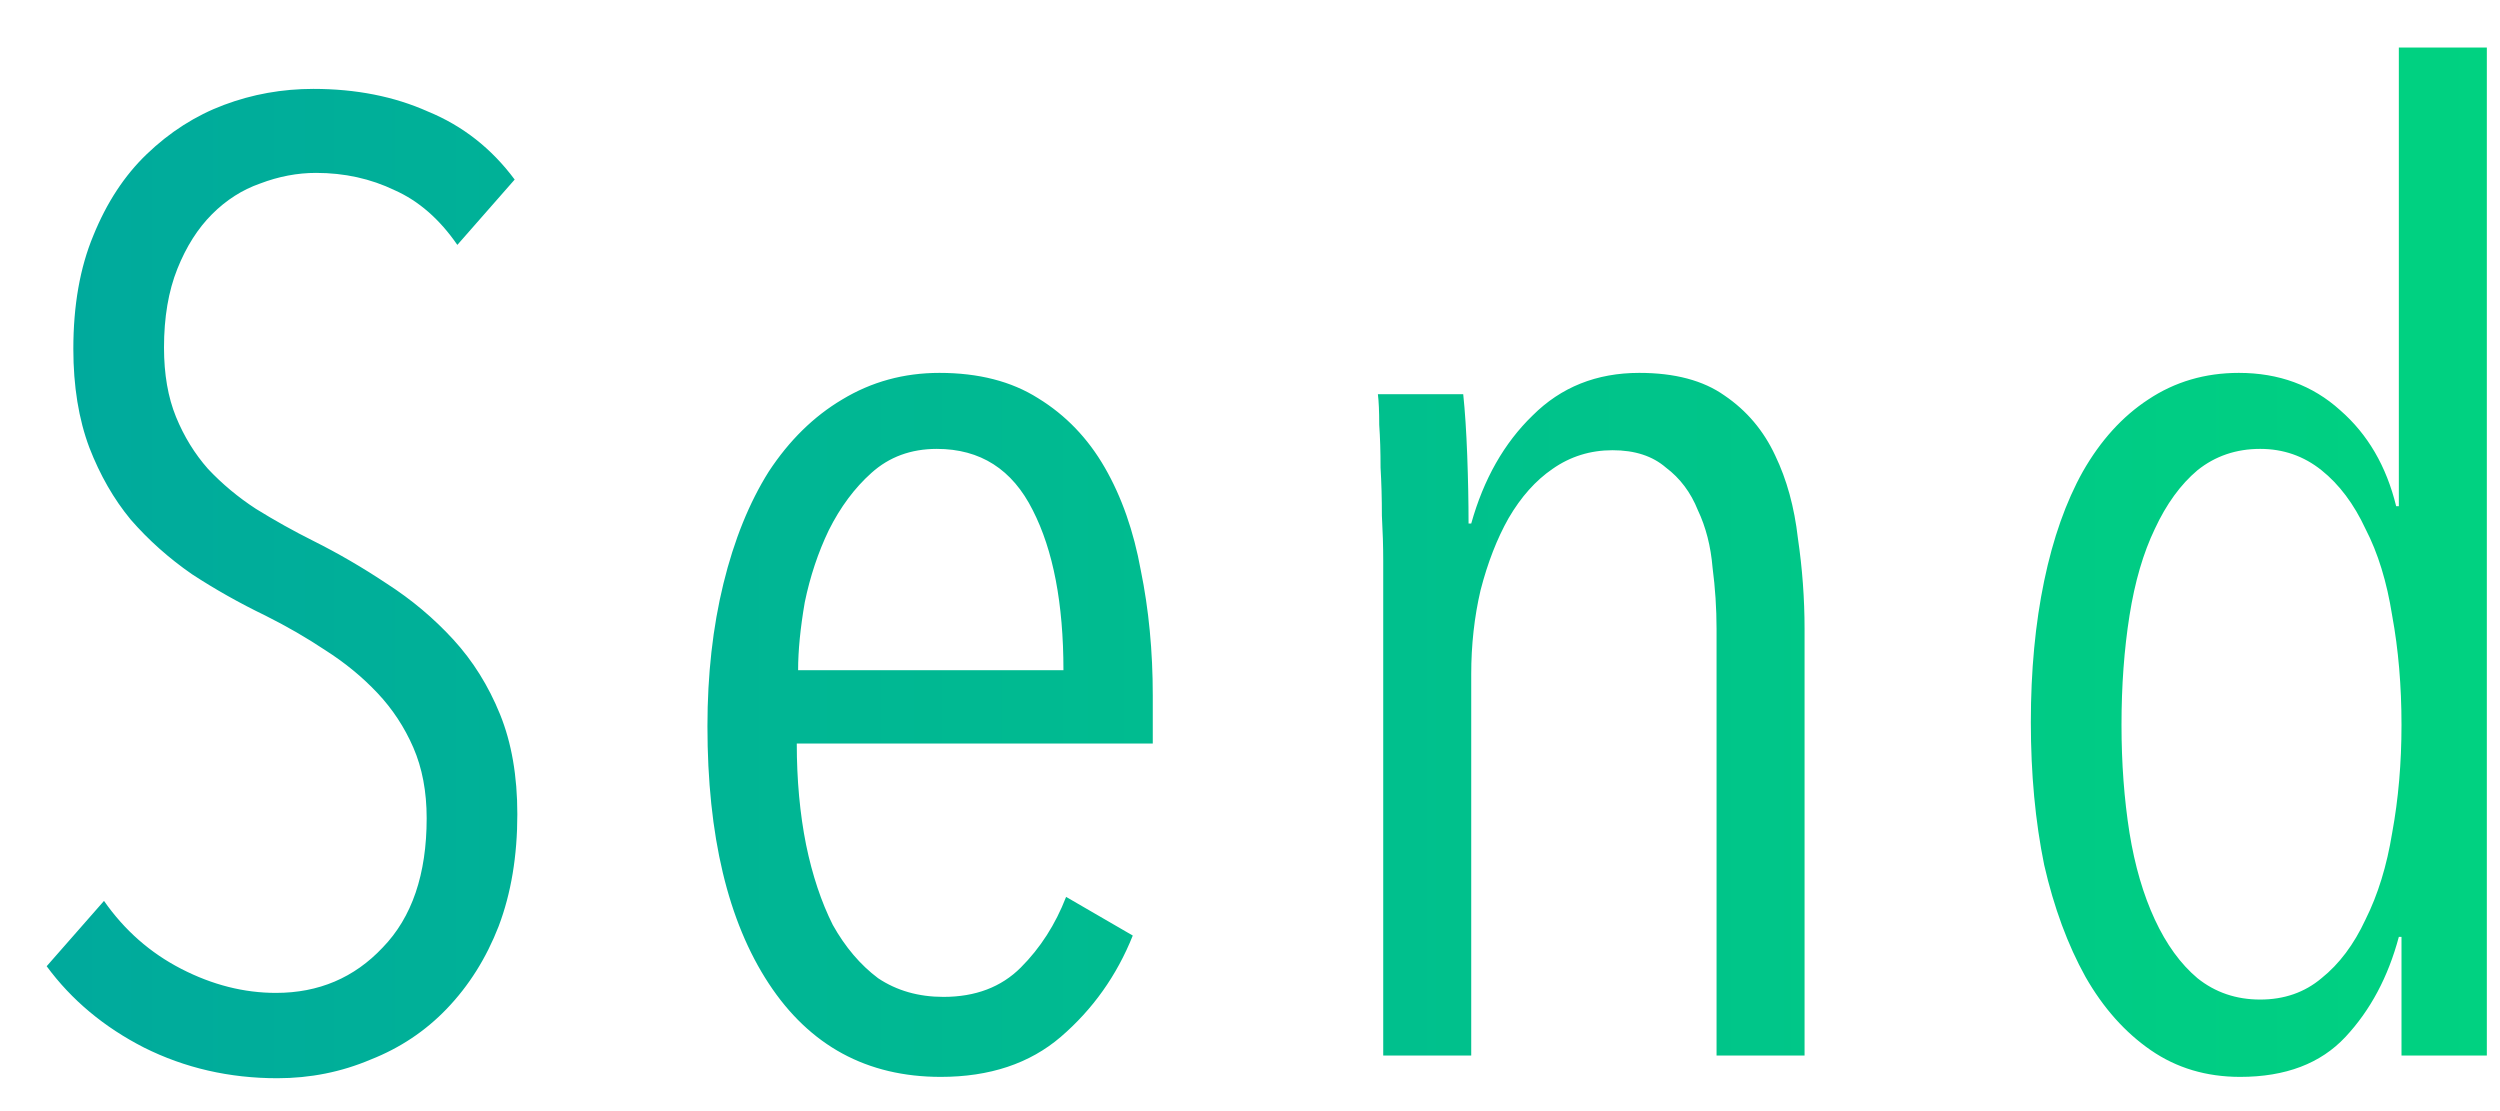 <svg fill="none" height="20" viewBox="0 0 45 20" width="45" xmlns="http://www.w3.org/2000/svg" xmlns:xlink="http://www.w3.org/1999/xlink"><linearGradient id="a" gradientUnits="userSpaceOnUse" x1=".002" x2="47.005" y1="11.491" y2="11.491"><stop offset="0" stop-color="#00a99d"/><stop offset="0" stop-color="#00a99d"/><stop offset="1" stop-color="#00d47f"/><stop offset="1" stop-color="#00d47f"/></linearGradient><path d="m9.312 14.656c0 .752-.112 1.424-.336 2.016-.224.576-.536 1.072-.936 1.488-.384.4-.84.704-1.368.912-.528.224-1.088.336-1.68.336-.864 0-1.664-.184-2.4-.552-.72-.368-1.304-.856-1.752-1.464l1.032-1.176c.368.528.832.936 1.392 1.224s1.128.432 1.704.432c.768 0 1.408-.272 1.92-.816.528-.544.792-1.32.792-2.328 0-.48-.08-.904-.24-1.272s-.376-.696-.648-.984-.584-.544-.936-.768c-.336-.224-.696-.432-1.08-.624-.464-.224-.904-.472-1.32-.744-.416-.288-.784-.616-1.104-.984-.304-.368-.552-.8-.744-1.296-.192-.512-.288-1.104-.288-1.776 0-.784.12-1.464.36-2.04.24-.592.56-1.08.96-1.464.416-.4.88-.696 1.392-.888s1.048-.288 1.608-.288c.768 0 1.456.136 2.064.408.624.256 1.144.664 1.56 1.224l-1.032 1.176c-.32-.464-.696-.792-1.128-.984-.432-.208-.904-.312-1.416-.312-.336 0-.672.064-1.008.192-.32.112-.608.296-.864.552s-.464.584-.624.984-.24.872-.24 1.416c0 .48.072.896.216 1.248s.336.664.576.936c.256.272.544.512.864.72.336.208.68.4 1.032.576.448.224.888.48 1.32.768.448.288.848.624 1.2 1.008s.632.832.84 1.344.312 1.112.312 1.8zm5.03-1.272c0 .656.056 1.264.168 1.824.112.544.272 1.024.48 1.44.224.4.496.72.816.96.336.224.728.336 1.176.336.576 0 1.04-.176 1.392-.528.352-.352.624-.776.816-1.272l1.2.696c-.288.72-.72 1.328-1.296 1.824-.56.48-1.28.72-2.16.72-1.328 0-2.36-.56-3.096-1.68-.736-1.12-1.104-2.664-1.104-4.632 0-.928.096-1.784.288-2.568s.464-1.456.816-2.016c.368-.56.808-.992 1.32-1.296.528-.32 1.112-.48 1.752-.48.704 0 1.296.152 1.776.456.496.304.896.72 1.2 1.248s.52 1.144.648 1.848c.144.704.216 1.456.216 2.256v.864zm4.8-1.32c0-1.2-.184-2.16-.552-2.88-.368-.736-.944-1.104-1.728-1.104-.464 0-.856.144-1.176.432-.304.272-.56.616-.768 1.032-.192.4-.336.832-.432 1.296-.08.464-.12.872-.12 1.224zm11.756 6.936v-7.68c0-.368-.024-.736-.072-1.104-.032-.384-.12-.728-.264-1.032-.128-.32-.32-.576-.576-.768-.24-.208-.56-.312-.96-.312s-.76.112-1.08.336c-.304.208-.568.504-.792.888-.208.368-.376.8-.504 1.296-.112.48-.168.984-.168 1.512v6.864h-1.584v-8.904c0-.256-.008-.528-.024-.816 0-.304-.008-.592-.024-.864 0-.288-.008-.544-.024-.768 0-.24-.008-.424-.024-.552h1.536c.032.304.056.672.072 1.104s.024.84.024 1.224h.048c.224-.8.592-1.448 1.104-1.944.512-.512 1.152-.768 1.92-.768.64 0 1.152.136 1.536.408.4.272.704.632.912 1.08.208.432.344.928.408 1.488.08.544.12 1.088.12 1.632v7.68zm12.329 0v-2.136h-.048c-.192.72-.512 1.32-.96 1.8s-1.08.72-1.896.72c-.608 0-1.144-.16-1.608-.48s-.856-.76-1.176-1.32c-.32-.576-.568-1.248-.744-2.016-.16-.784-.24-1.64-.24-2.568s.08-1.776.24-2.544.392-1.424.696-1.968c.32-.56.712-.992 1.176-1.296.48-.32 1.024-.48 1.632-.48.72 0 1.328.224 1.824.672.496.432.832 1.008 1.008 1.728h.048v-8.256h1.584v18.144zm0-5.952c0-.704-.056-1.36-.168-1.968-.096-.608-.256-1.128-.48-1.56-.208-.448-.472-.8-.792-1.056s-.688-.384-1.104-.384c-.432 0-.808.128-1.128.384-.304.256-.56.608-.768 1.056-.208.432-.36.952-.456 1.56s-.144 1.264-.144 1.968c0 .688.048 1.336.144 1.944.096.592.248 1.112.456 1.56s.464.8.768 1.056c.32.256.696.384 1.128.384s.8-.128 1.104-.384c.32-.256.584-.608.792-1.056.224-.448.384-.968.48-1.56.112-.608.168-1.256.168-1.944z" fill="url(#a)"/></svg>